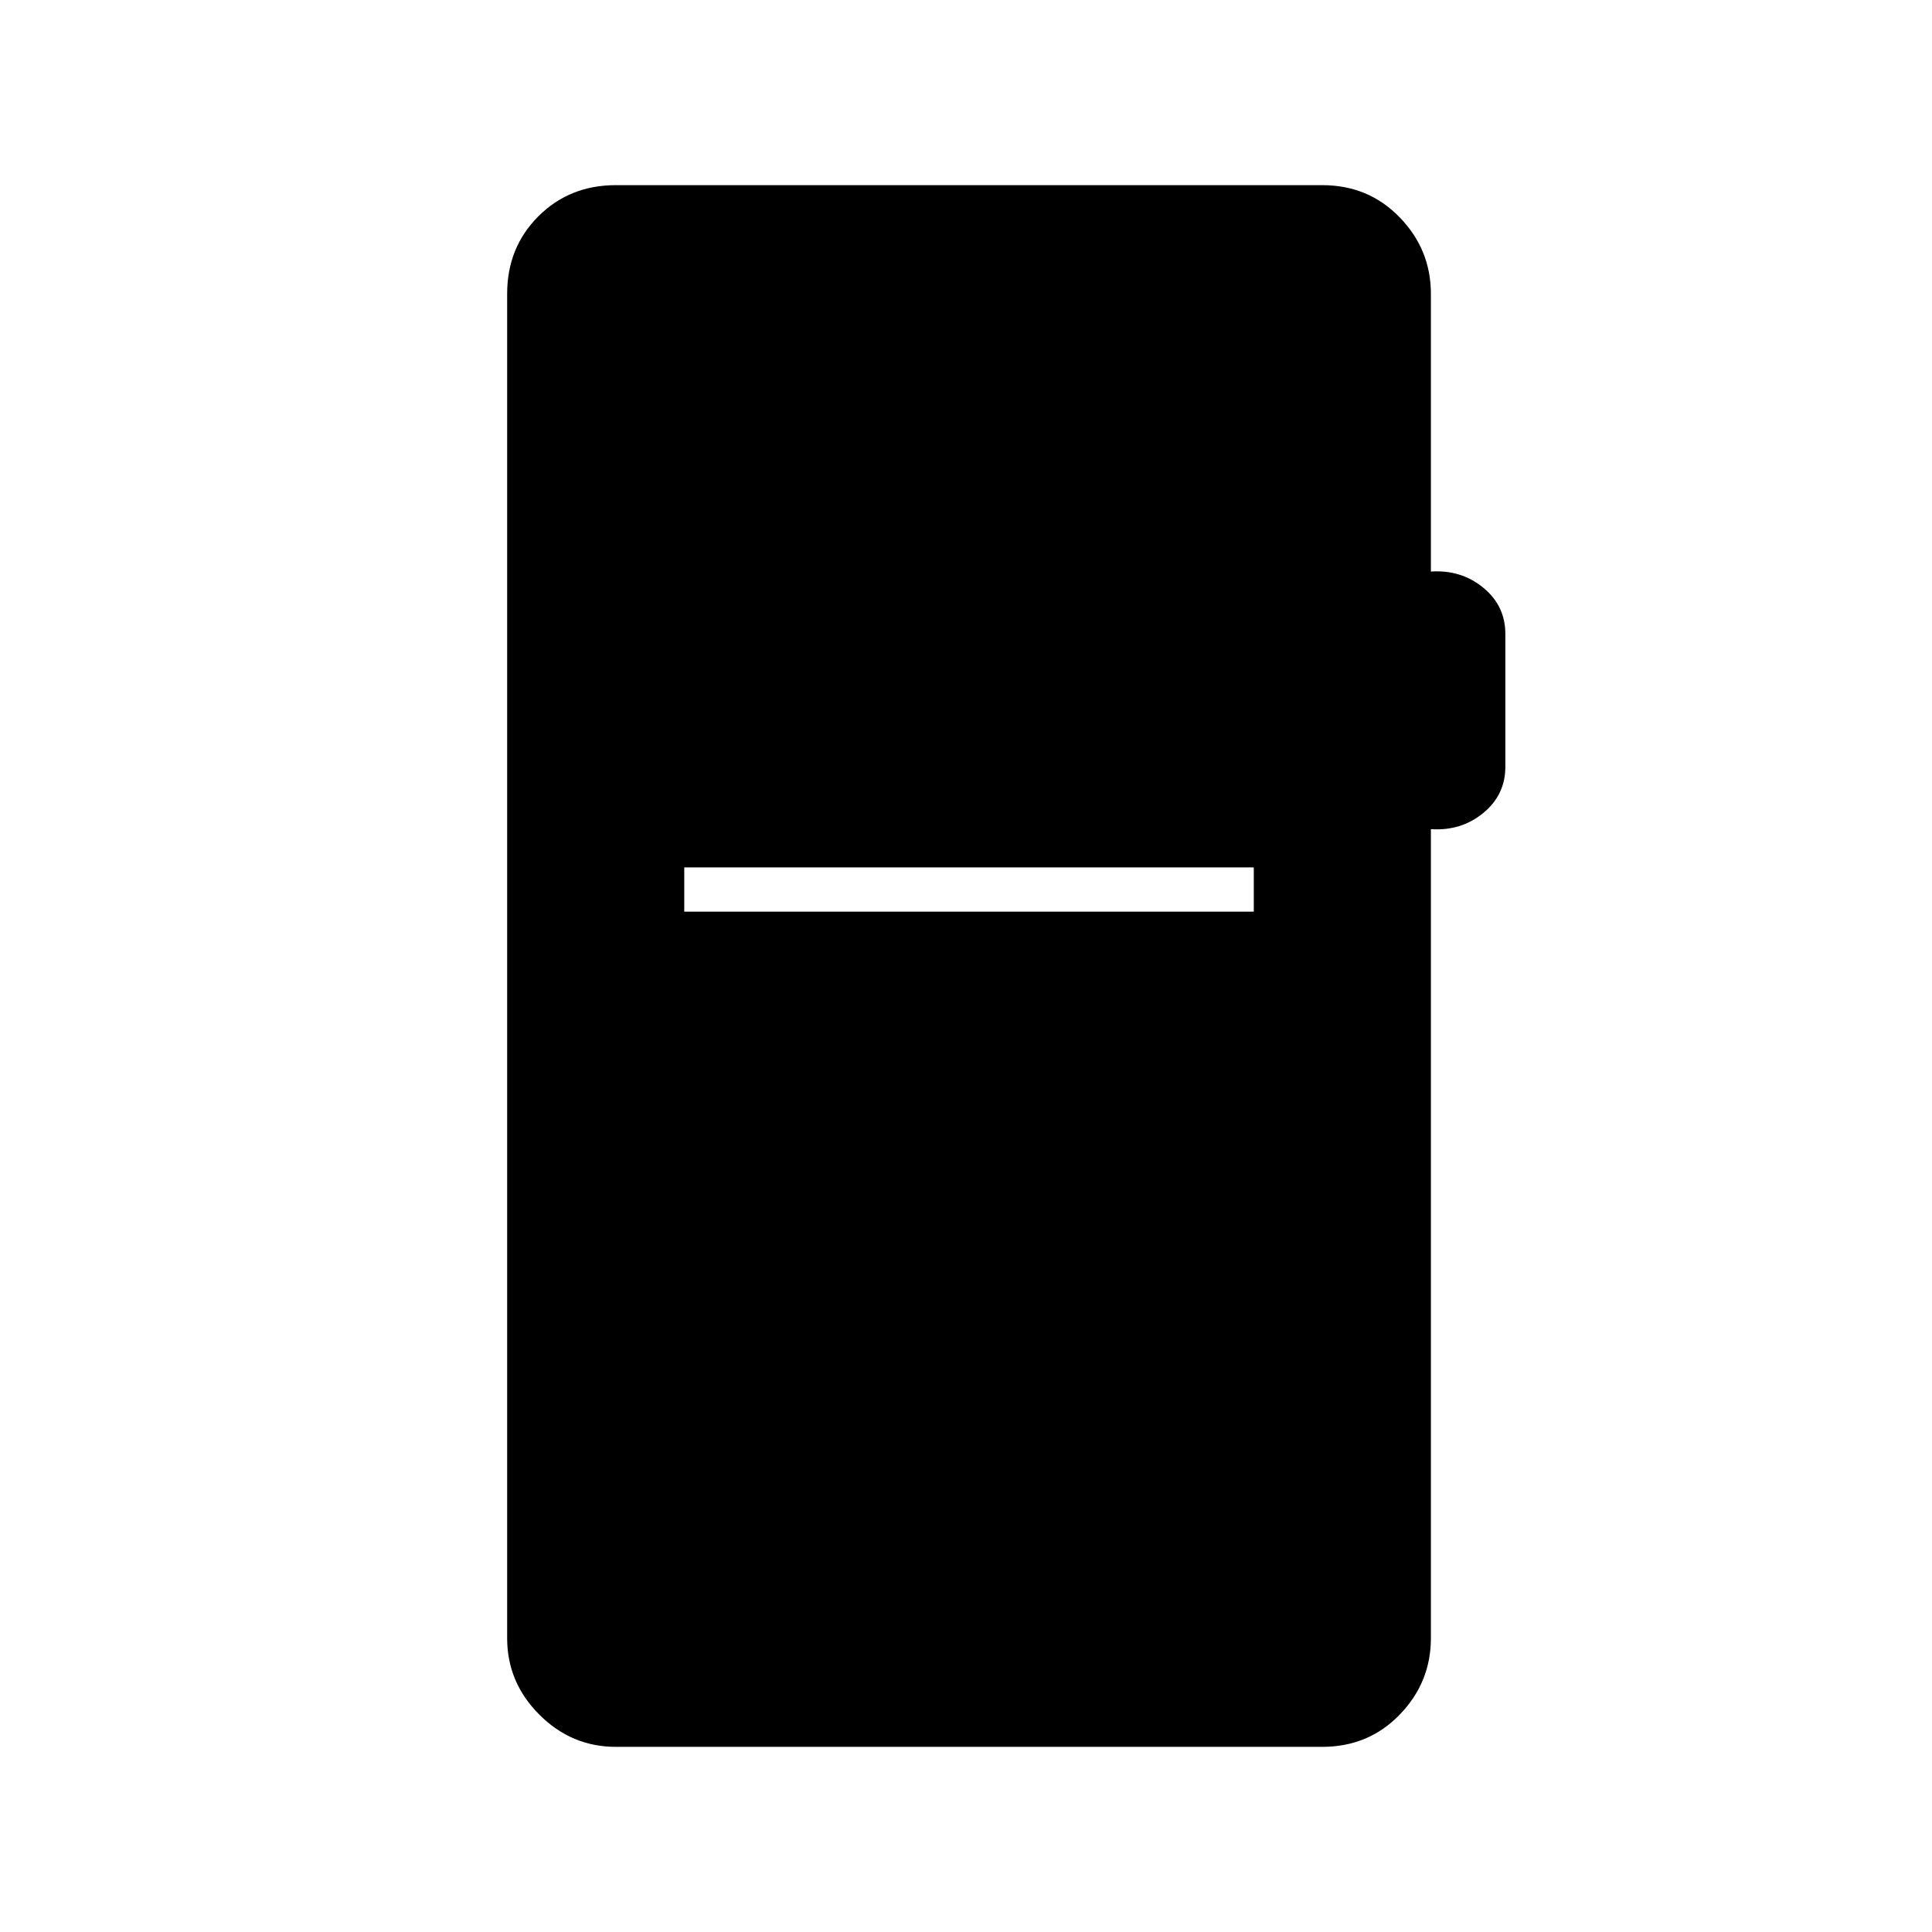 <svg xmlns="http://www.w3.org/2000/svg" height="48" viewBox="0 -960 960 960" width="48"><path d="M306-92q-22 0-38-16t-16-38v-668q0-23 15.5-38.5T306-868h351q23 0 38.5 16t15.5 38v138q15-1 26 8t11 23v66q0 14-11 23t-26 8v402q0 22-15.5 38T657-92H306Zm34-415h283v-22H340v22Z"/></svg>